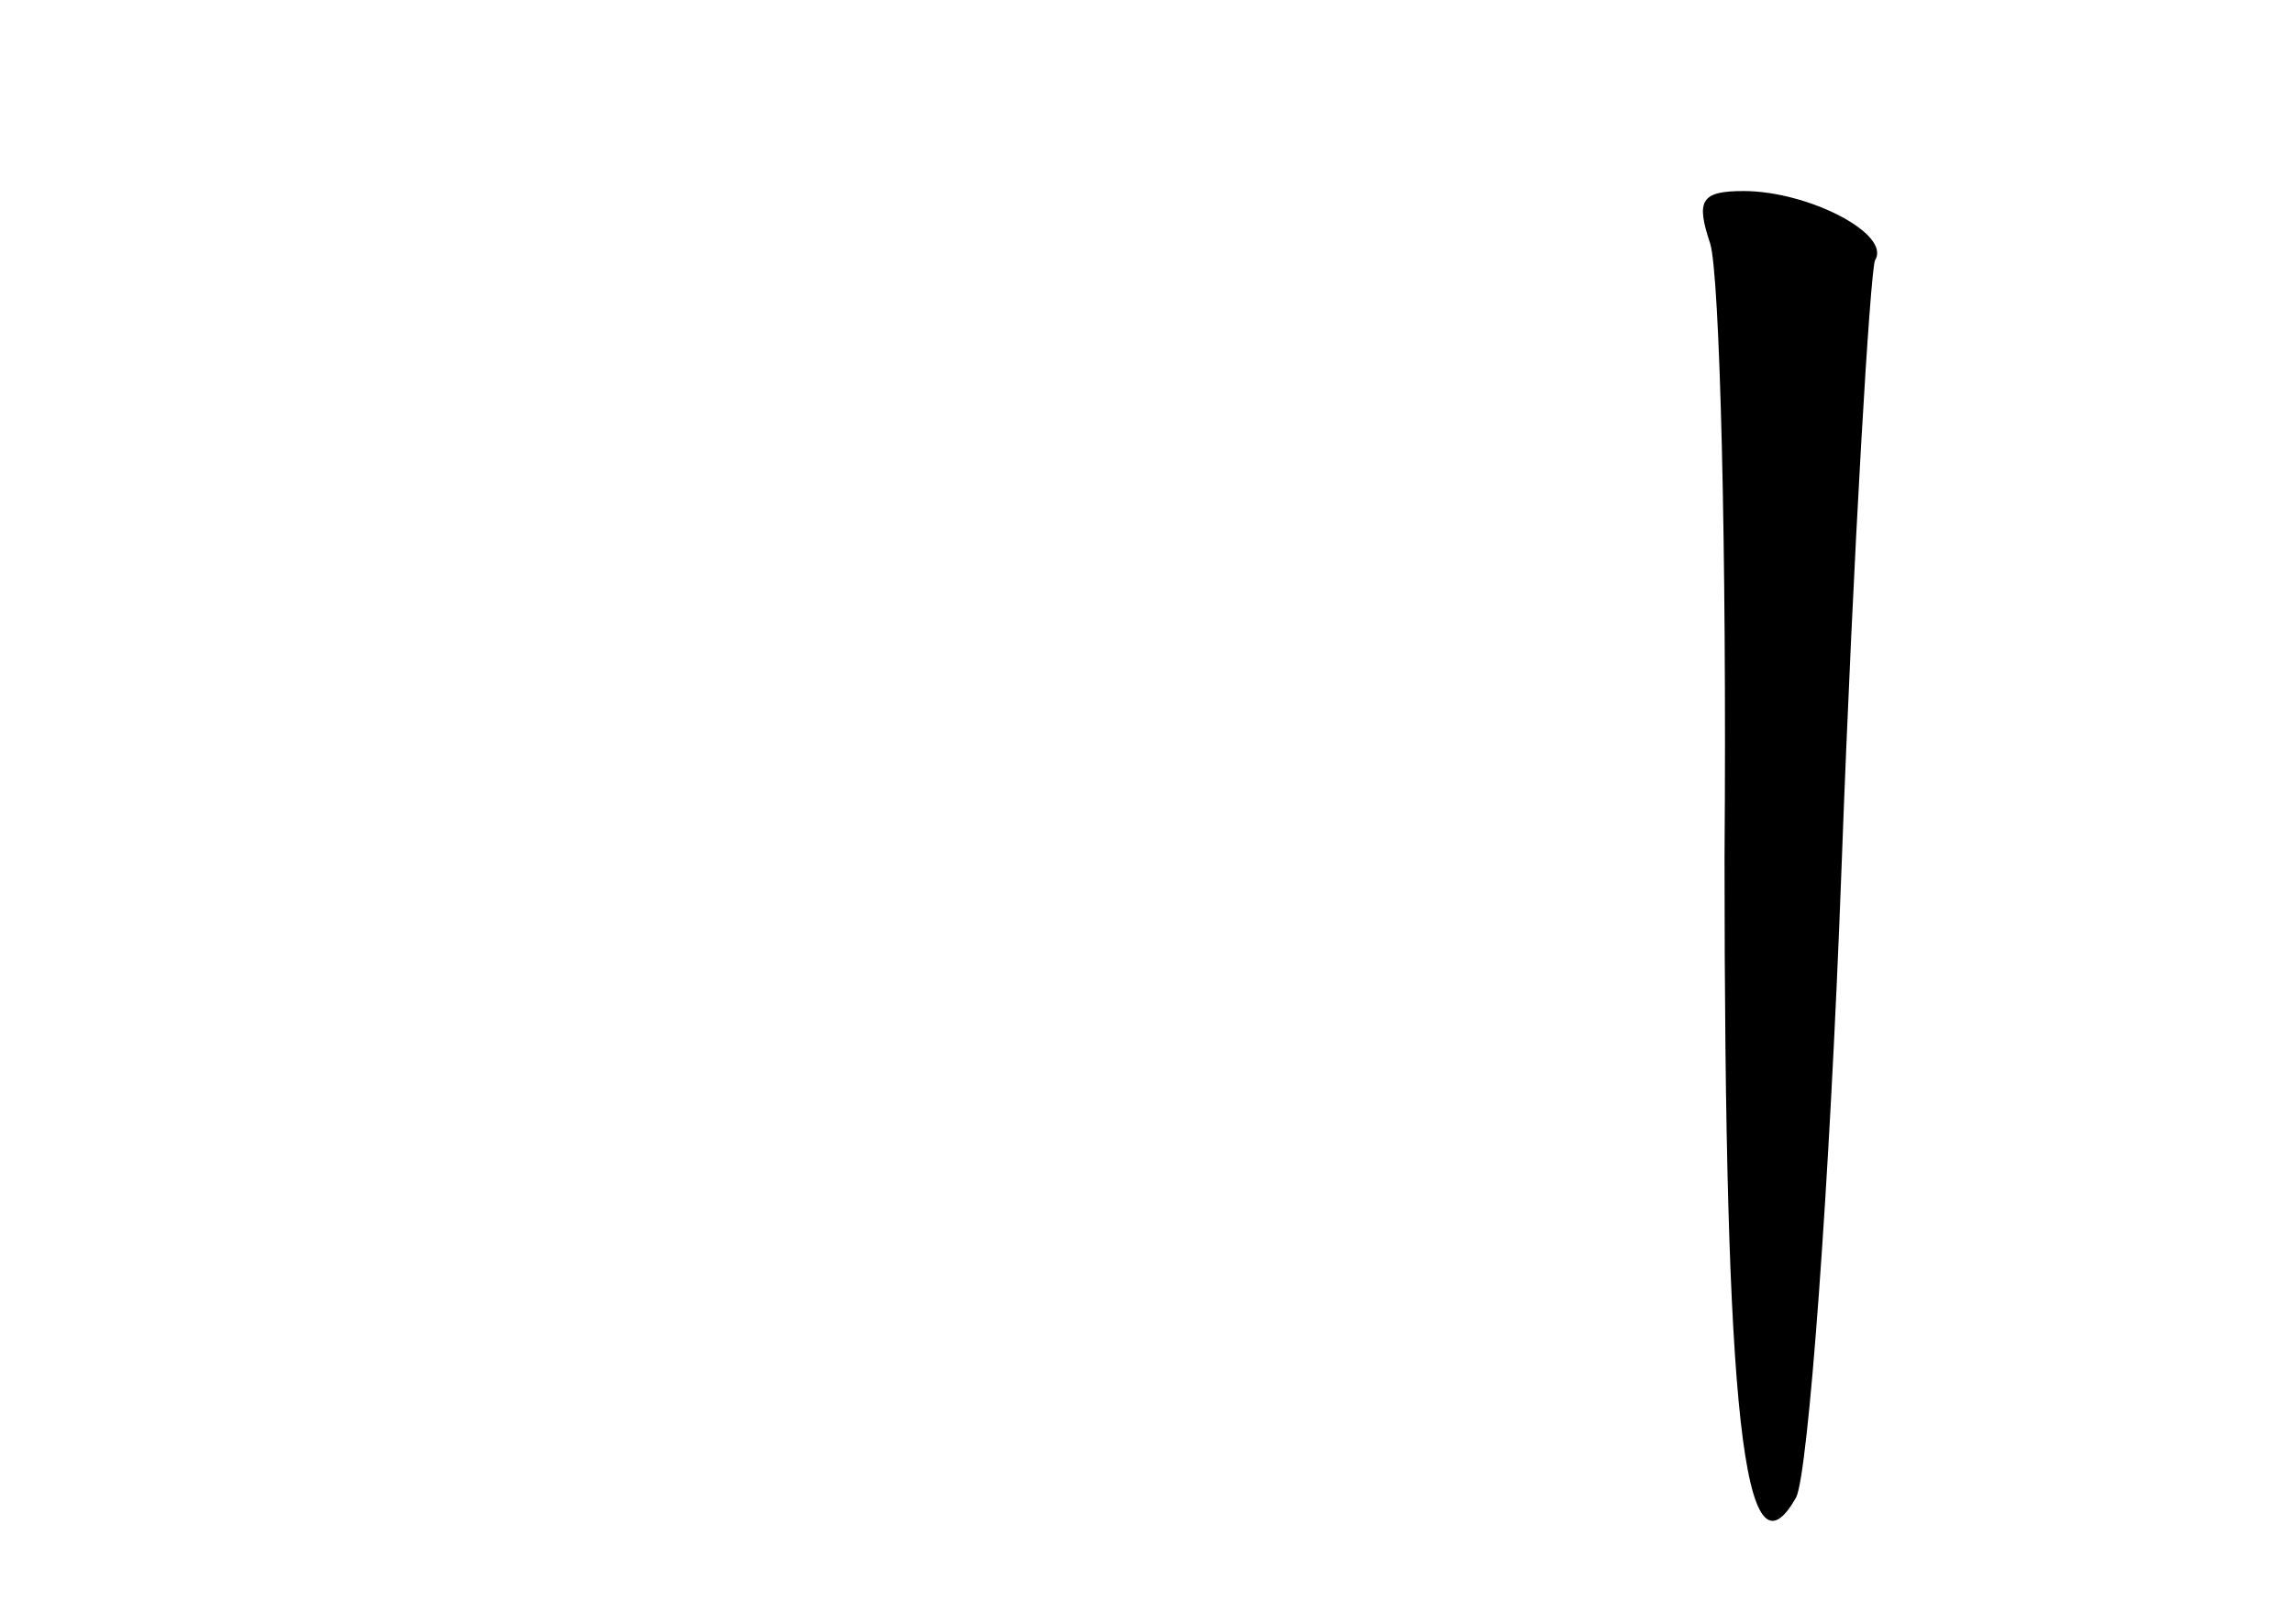 <?xml version="1.0" standalone="no"?>
<!DOCTYPE svg PUBLIC "-//W3C//DTD SVG 20010904//EN"
 "http://www.w3.org/TR/2001/REC-SVG-20010904/DTD/svg10.dtd">
<svg version="1.0" xmlns="http://www.w3.org/2000/svg"
 width="96pt" height="68pt" viewBox="0 0 96 68"
 preserveAspectRatio="xMidYMid meet">
<g transform="translate(0,68) scale(0.1,-0.1)"
fill="#000000" stroke="none">
<path d="M716 578 c4 -13 7 -128 6 -257 0 -233 8 -307 30 -268 5 10 14 129 19
264 5 135 12 249 14 254 7 11 -28 29 -55 29 -18 0 -20 -4 -14 -22z"/>
</g>
</svg>
